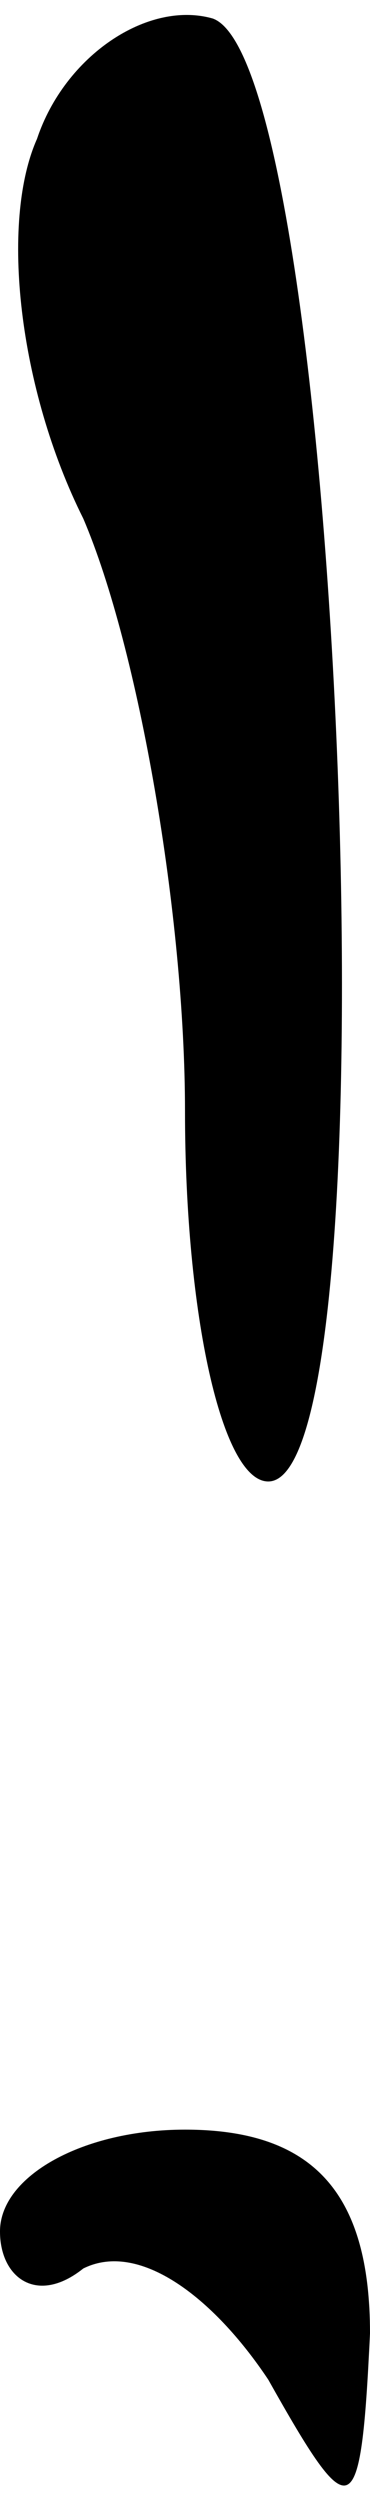 <?xml version="1.0" standalone="no"?>
<!DOCTYPE svg PUBLIC "-//W3C//DTD SVG 20010904//EN"
 "http://www.w3.org/TR/2001/REC-SVG-20010904/DTD/svg10.dtd">
<svg version="1.0" xmlns="http://www.w3.org/2000/svg"
 width="4pt" height="27pt" viewBox="0 0 4 27"
 preserveAspectRatio="xMidYMid meet">
<g transform="translate(0,27) scale(0.1,-0.1)"
fill="#000000" stroke="none">
<path fill="#000000" stroke="none" d="M4 255 c-4 -9 -2 -27 5 -41 6 -14 11
-43 11 -64 0 -22 4 -40 9 -40 14 0 8 153 -6 158 -7 2 -16 -4 -19 -13z"/>
<path fill="#000000" stroke="none" d="M0 29 c0 -5 4 -8 9 -4 6 3 14 -3 20
-12 9 -16 10 -16 11 5 0 15 -6 22 -20 22 -11 0 -20 -5 -20 -11z"/>
</g>
</svg>
